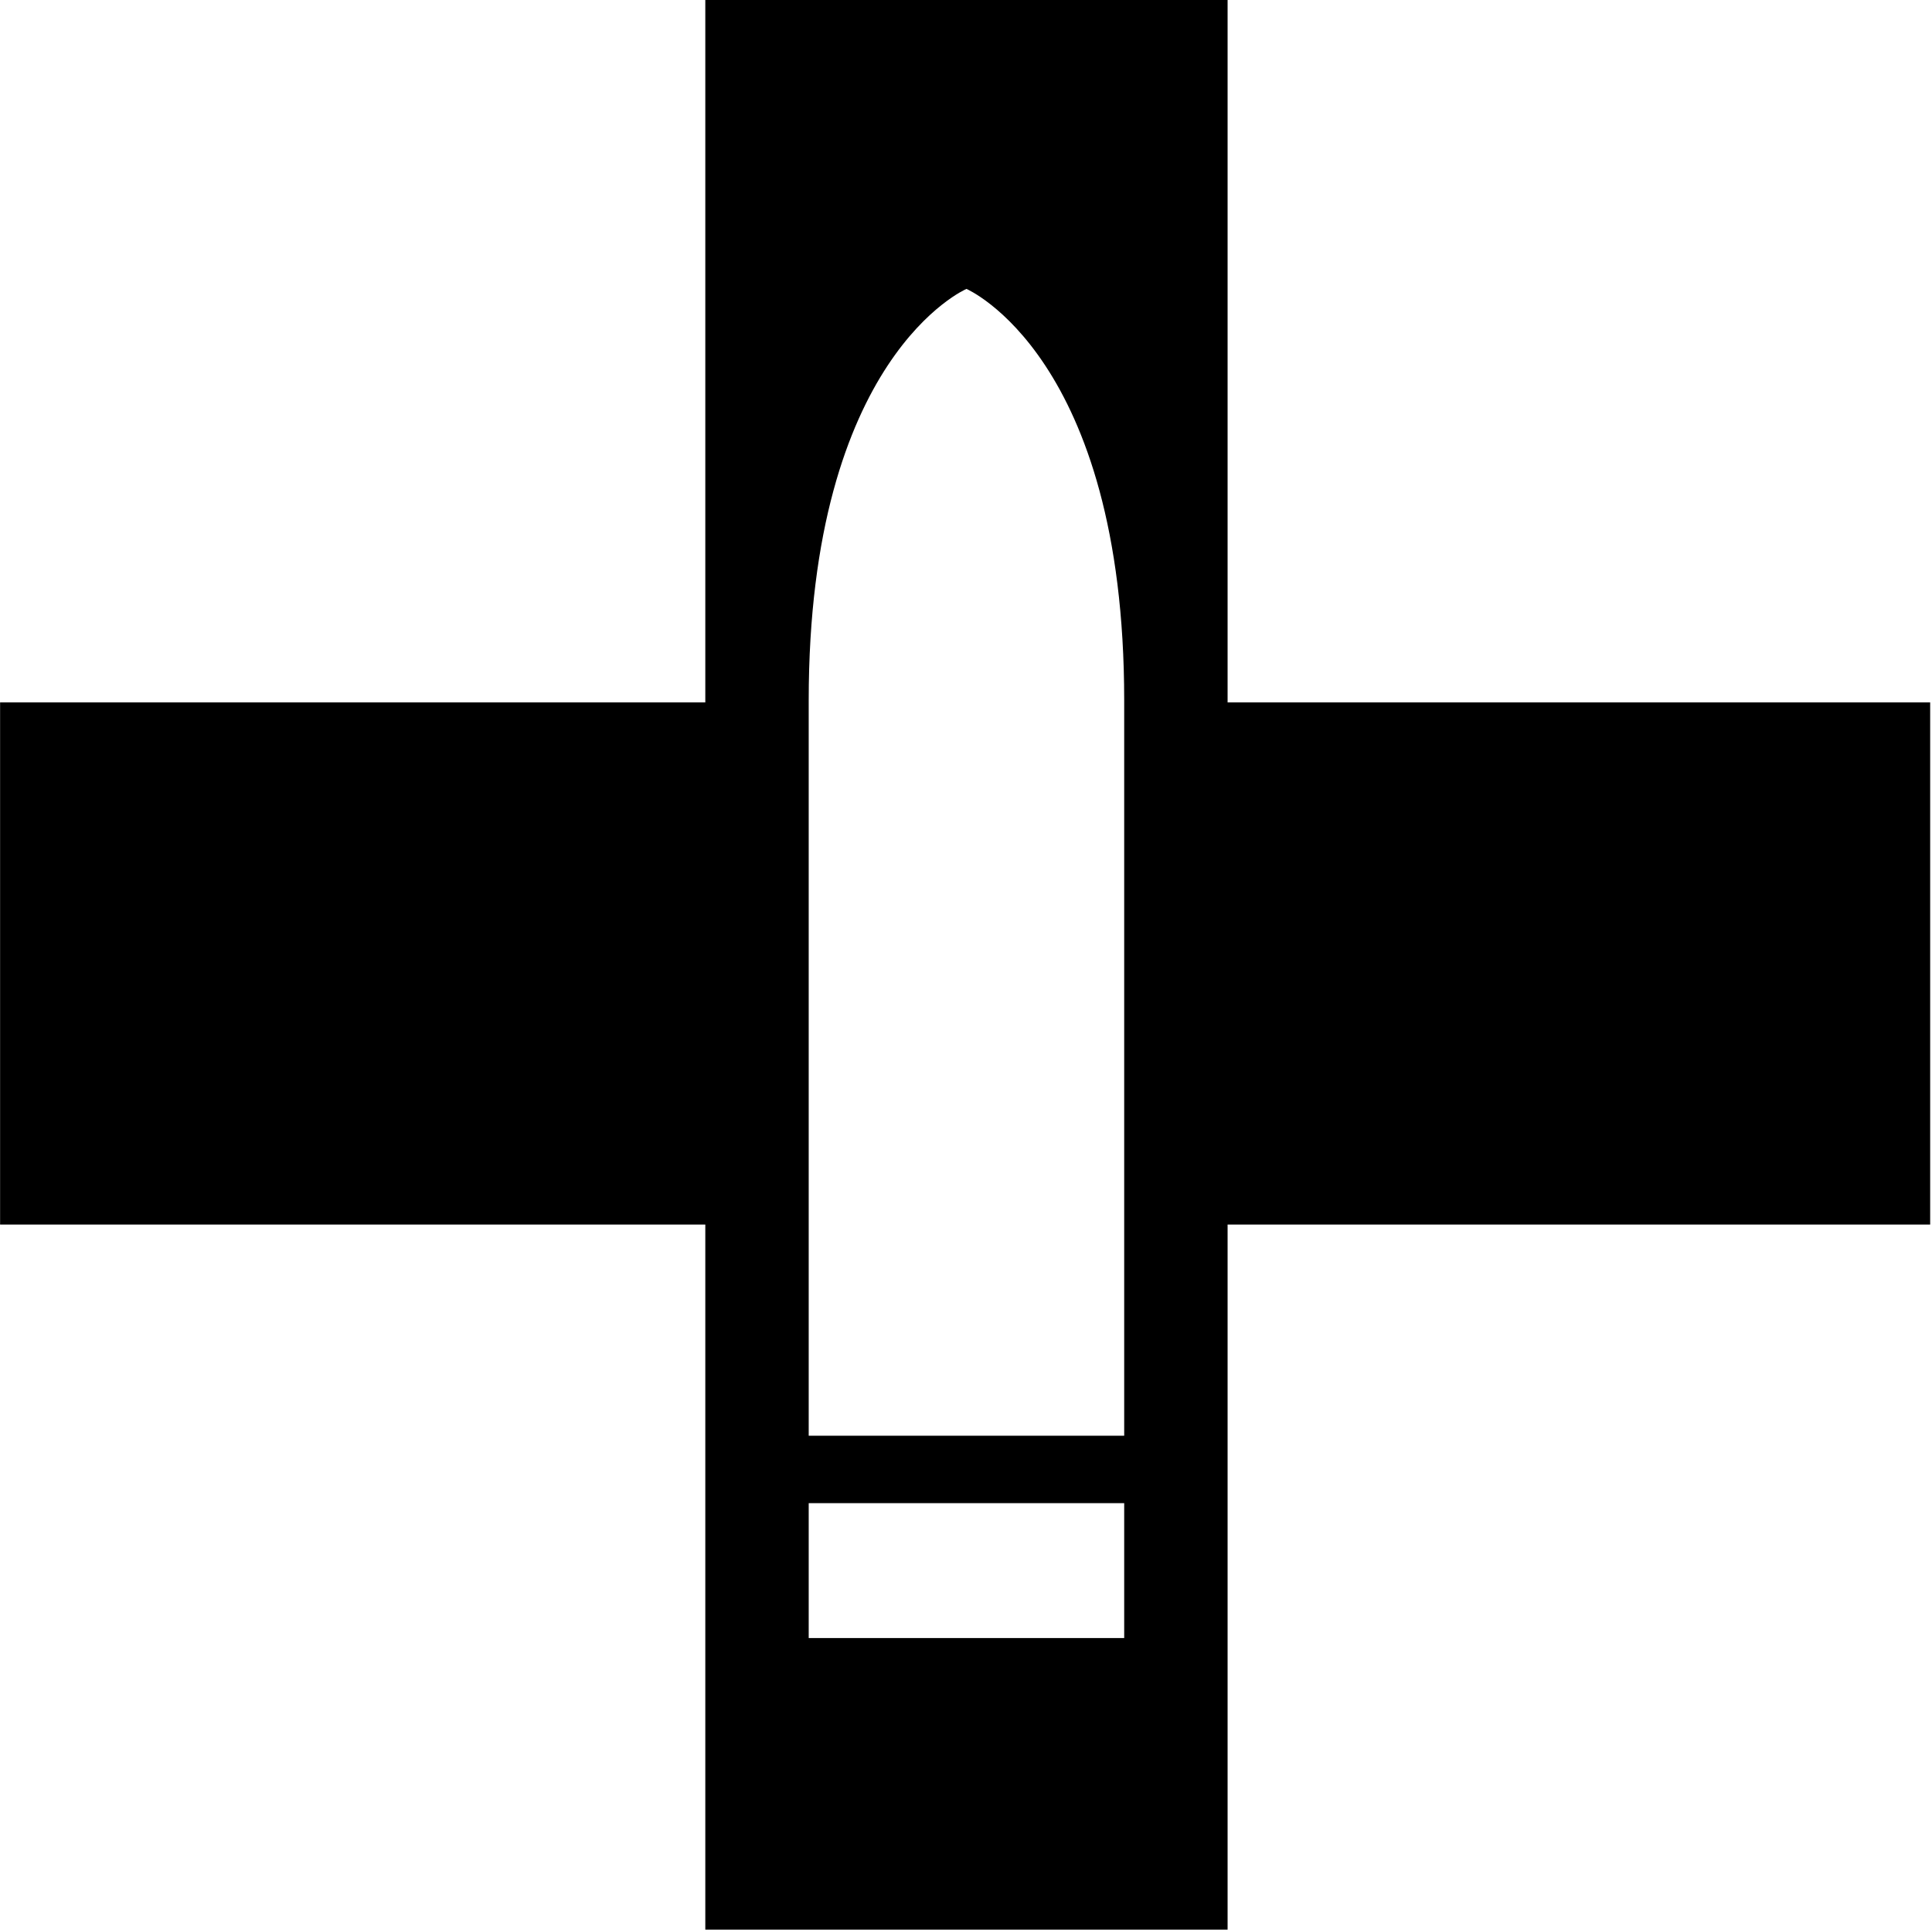 <svg width="1001" height="1000" viewBox="0 0 1001 1000" fill="none" xmlns="http://www.w3.org/2000/svg">
<path fill-rule="evenodd" clip-rule="evenodd" d="M365.431 0H636.036V364.011H1000.05V634.615H636.036V1000H365.431V634.615H0.047V364.011H365.431V0ZM419.003 362.981C419.003 184.685 500.734 149.725 500.734 149.725C500.734 149.725 582.464 184.685 582.464 362.981V744.045H419.003V362.981ZM419.003 848.901V778.98H582.464V848.901H419.003Z" fill="black"/>
</svg>

